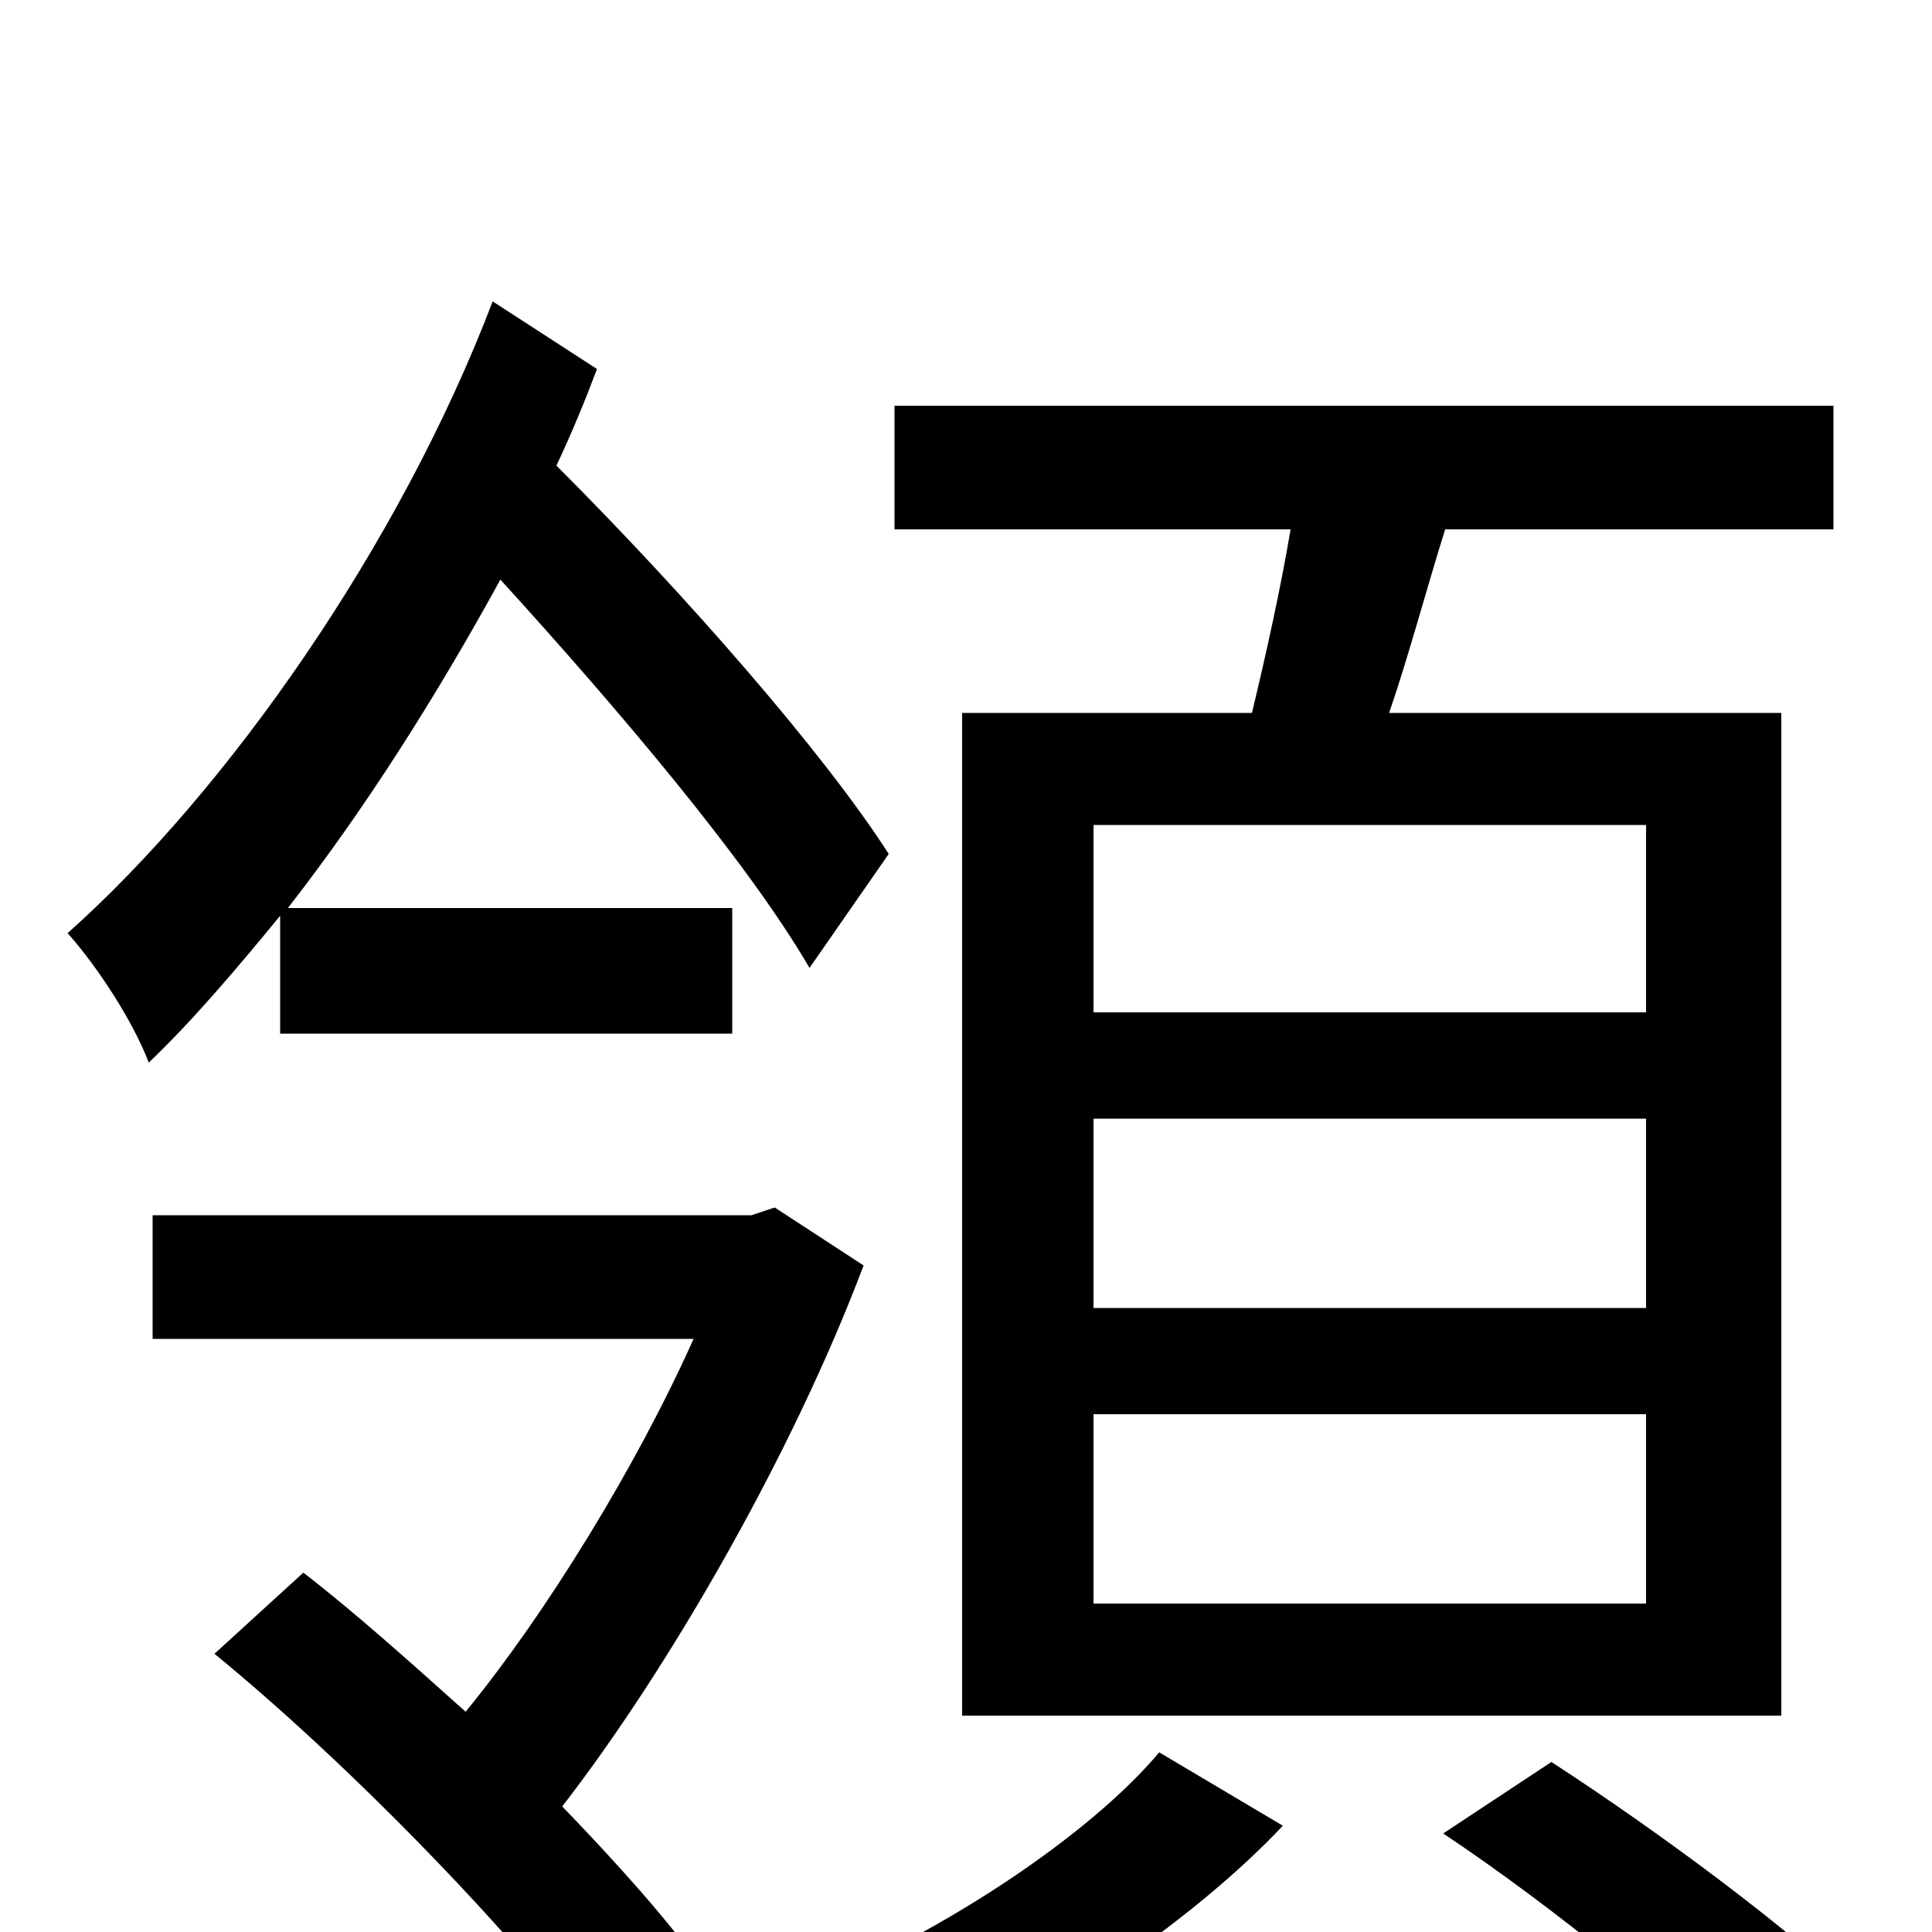<svg xmlns="http://www.w3.org/2000/svg" viewBox="0 -1000 1000 1000">
	<path fill="#000000" d="M852 -476H566V-573H852ZM852 -323H566V-421H852ZM852 -170H566V-268H852ZM498 -631V-112H922V-631H719C729 -660 738 -694 748 -726H949V-790H463V-726H668C663 -696 655 -660 648 -631ZM145 -465H379V-530H149C188 -580 225 -638 259 -700C320 -633 387 -554 419 -499L460 -558C426 -611 354 -693 288 -759C296 -776 303 -793 309 -809L255 -844C207 -718 118 -591 35 -517C51 -499 69 -471 77 -450C100 -472 122 -498 145 -526ZM401 -375L389 -371H79V-307H359C329 -240 282 -164 241 -114C212 -140 183 -166 157 -186L111 -144C182 -86 271 6 314 66L363 18C345 -7 319 -36 291 -65C346 -136 410 -247 447 -345ZM600 -93C564 -50 487 1 417 29C433 42 455 64 466 79C535 50 616 -4 664 -55ZM747 -51C804 -13 873 43 906 79L965 36C929 0 857 -53 803 -88Z"/>
</svg>